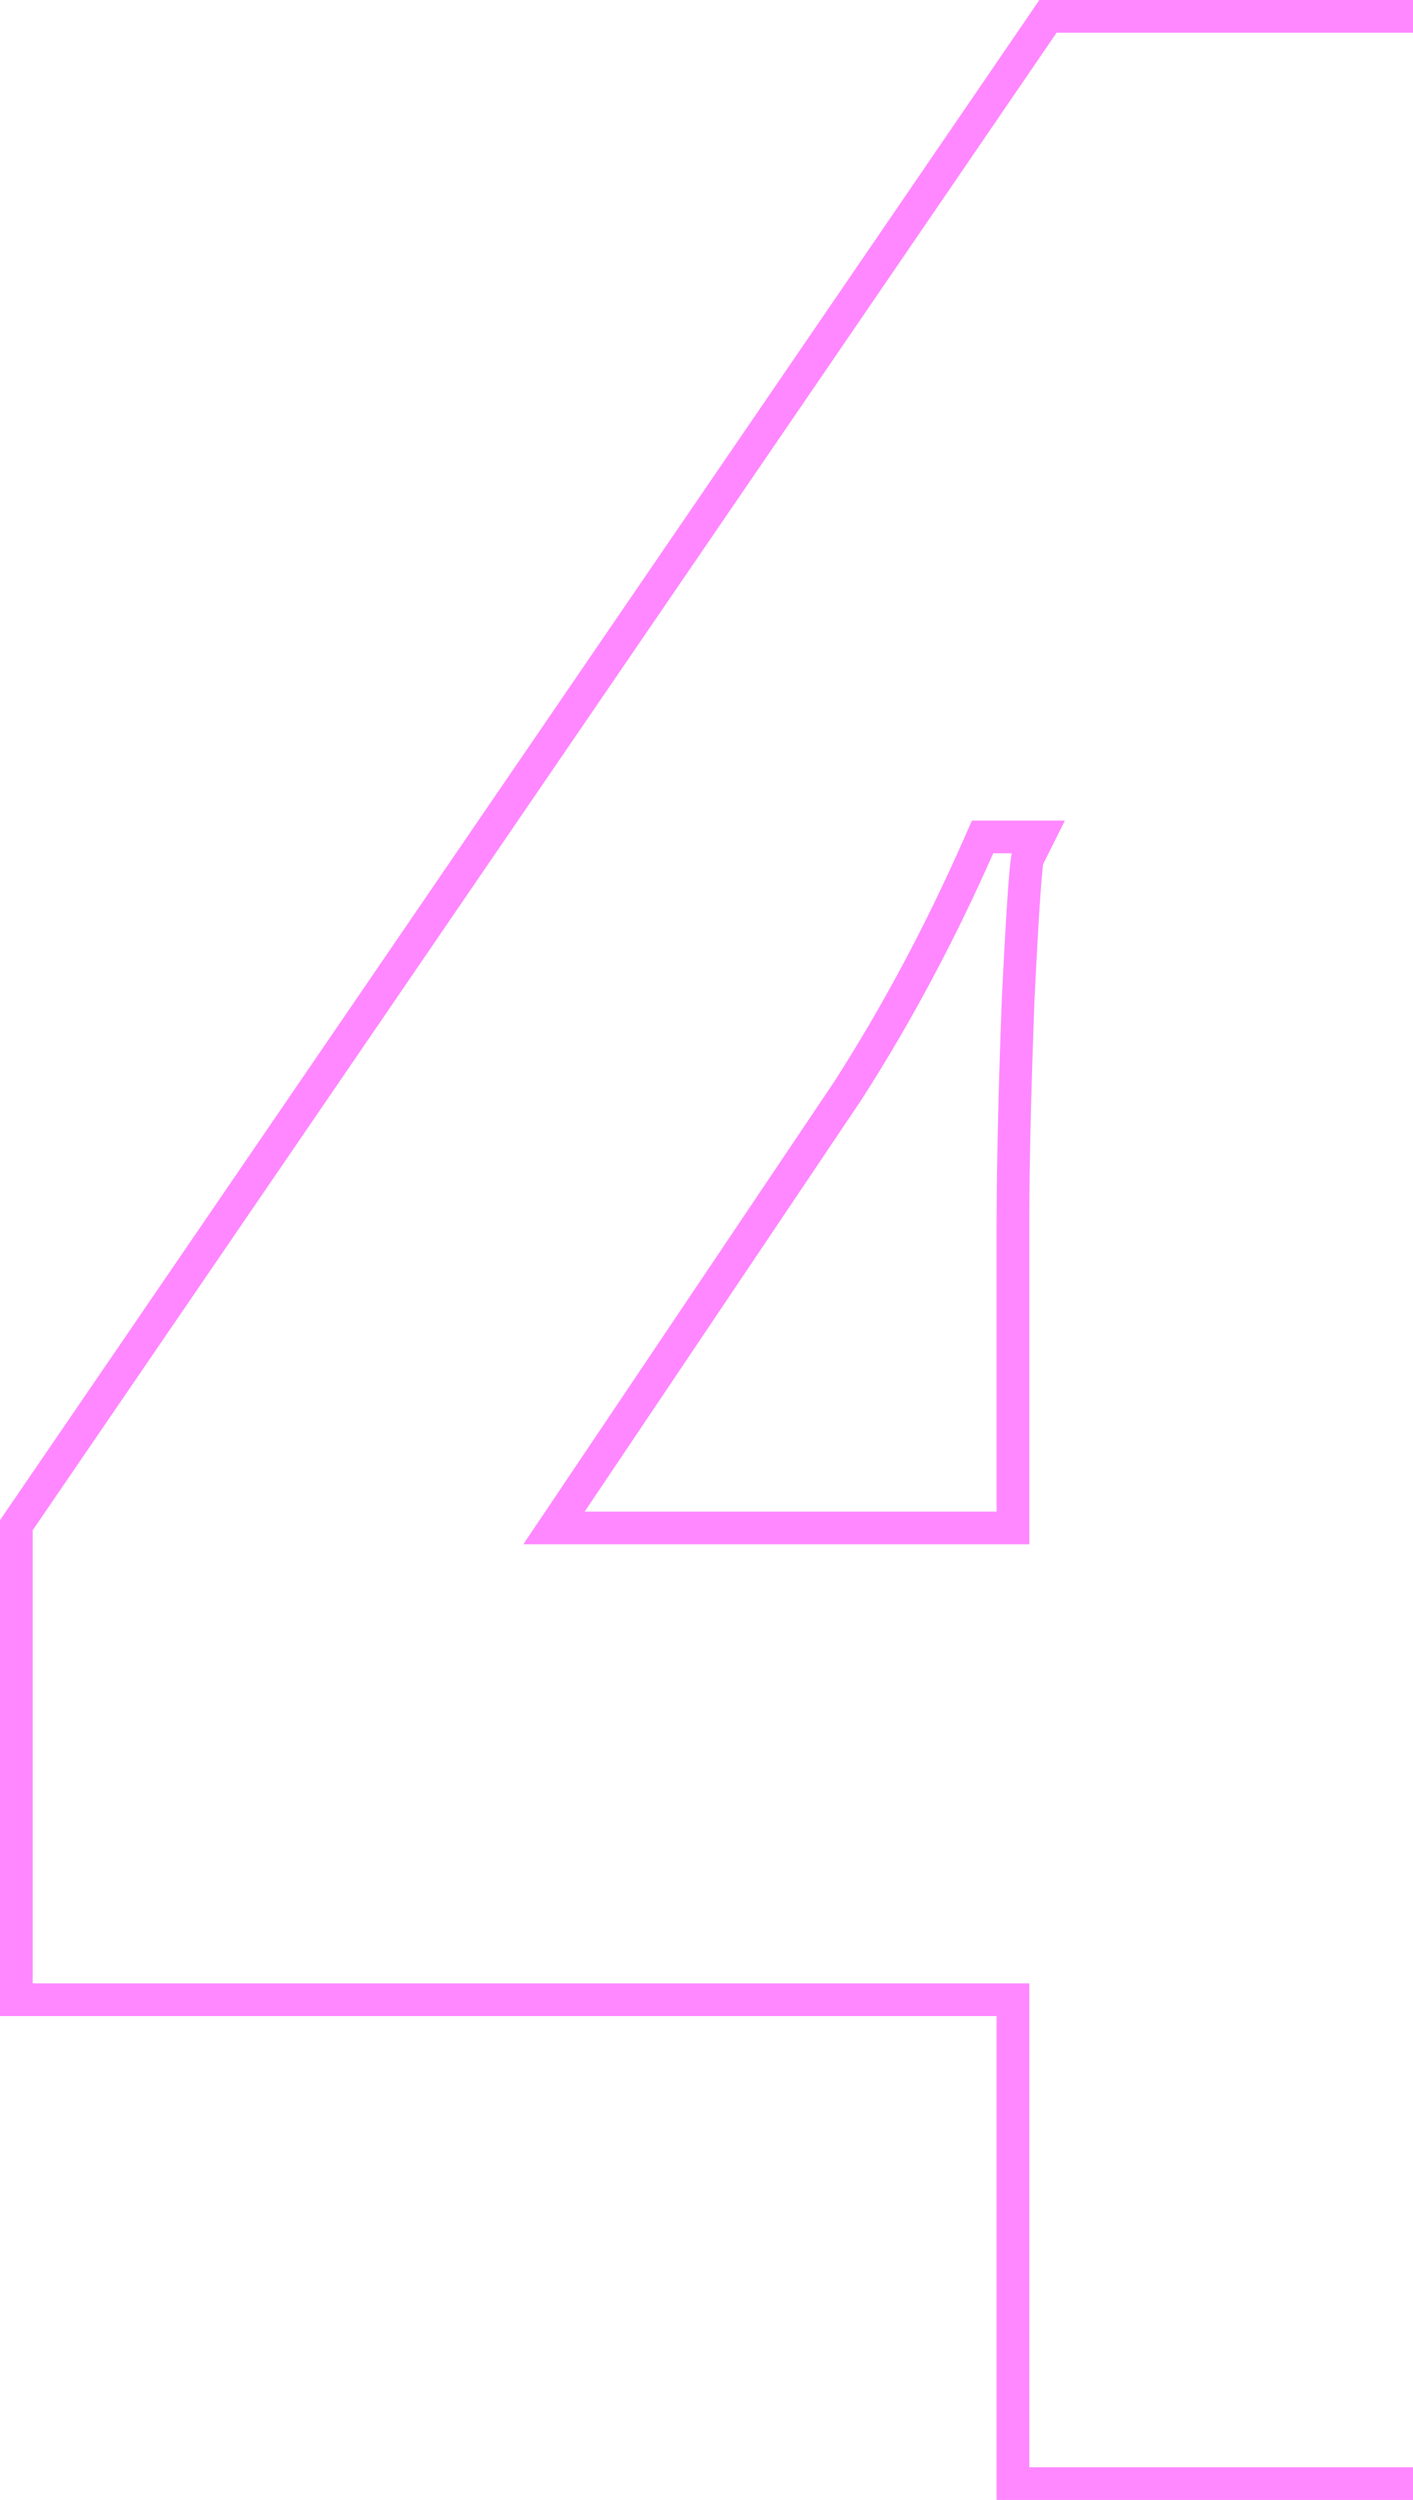 <svg width="173" height="306" viewBox="0 0 173 306" fill="none" xmlns="http://www.w3.org/2000/svg">
<path d="M128.311 2H201.651V185.023V187.023H203.651H235.349V244.767H203.651H201.651V246.767V304H124.023V246.767V244.767H122.023H2V186.688L128.311 2ZM122.023 187.023H124.023V185.023V149.442C124.023 142.782 124.231 133.814 124.649 122.528C124.928 116.817 125.171 112.476 125.379 109.5C125.483 108.008 125.577 106.876 125.66 106.092C125.702 105.698 125.739 105.415 125.77 105.229C125.773 105.206 125.777 105.186 125.78 105.168L127.143 102.442H123.907H121.605H120.301L119.775 103.634C115.073 114.282 109.753 124.231 103.817 133.483L69.921 183.908L67.827 187.023H71.581H122.023ZM125.801 105.066C125.801 105.064 125.8 105.07 125.797 105.082C125.797 105.079 125.798 105.077 125.798 105.076C125.799 105.07 125.8 105.067 125.801 105.066Z" stroke="#FF87FF" stroke-width="4"/>
</svg>
